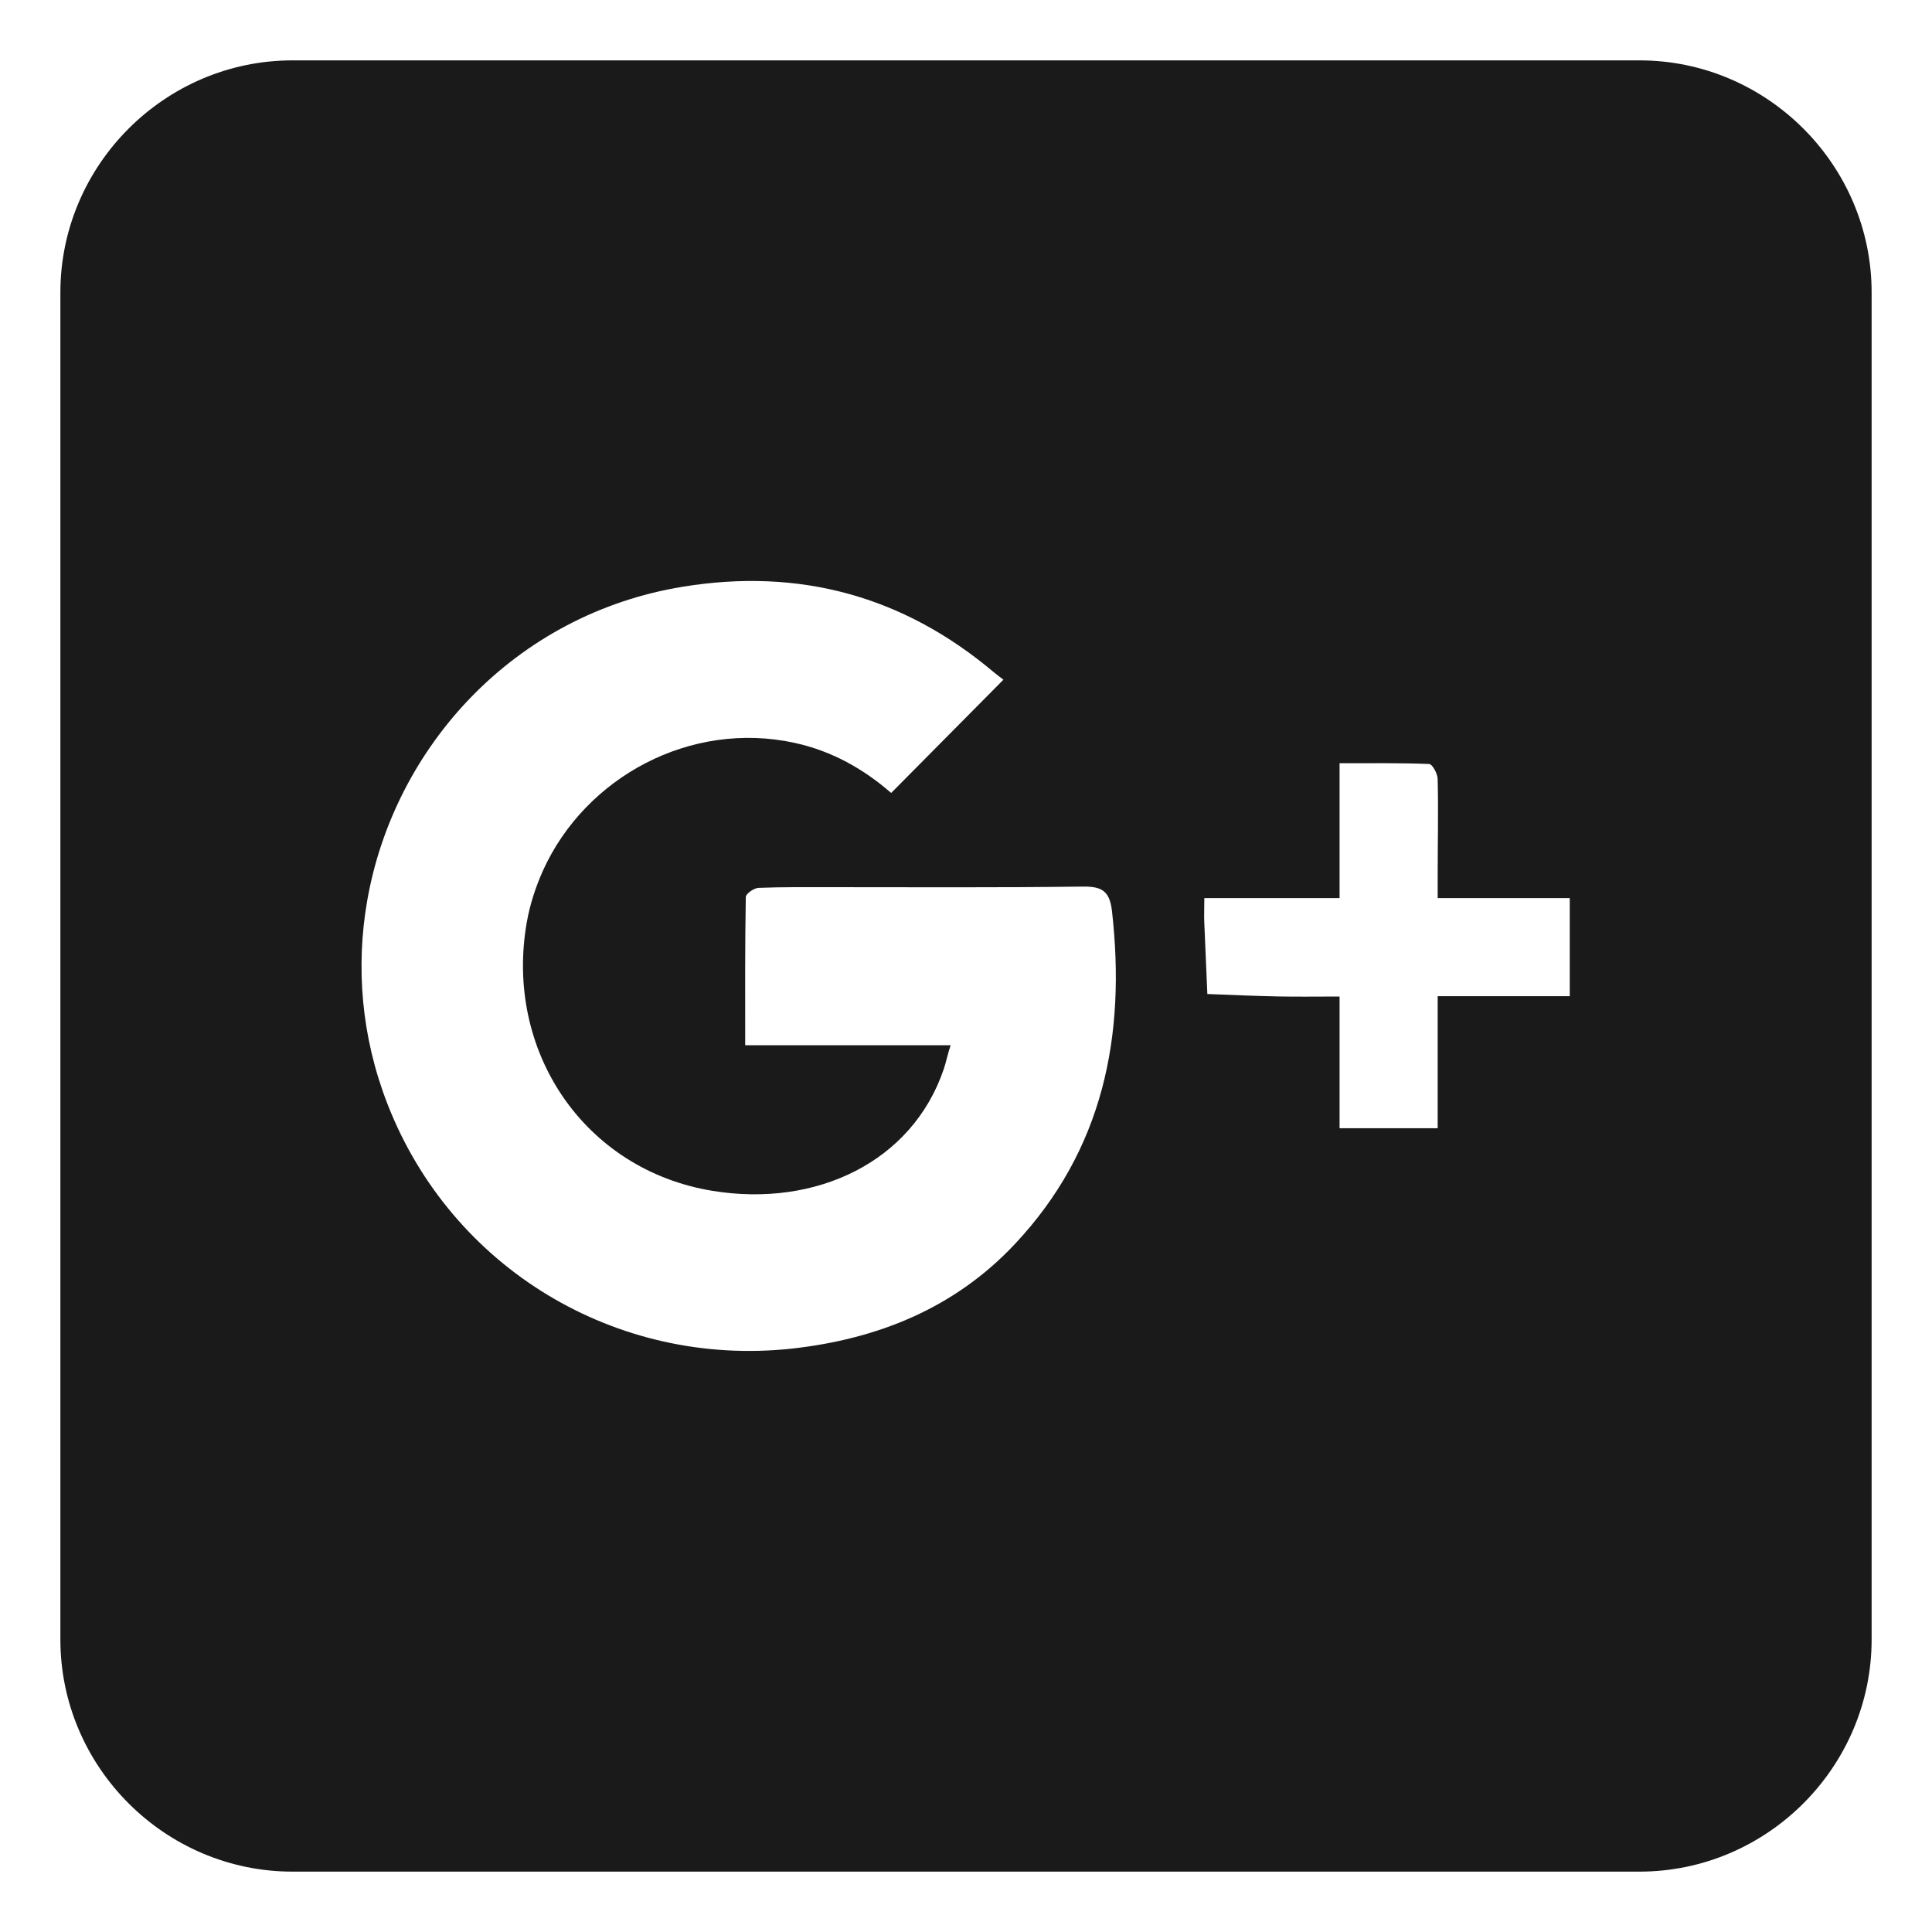 <?xml version="1.0" ?><!DOCTYPE svg  PUBLIC '-//W3C//DTD SVG 1.1//EN'  'http://www.w3.org/Graphics/SVG/1.1/DTD/svg11.dtd'><svg height="512px" style="enable-background:new 0 0 512 512;" version="1.1" viewBox="0 0 512 512" width="512px" xml:space="preserve" xmlns="http://www.w3.org/2000/svg" xmlns:xlink="http://www.w3.org/1999/xlink"><g id="google__x2C__plus__x2C__icon__x2C__social__x2C__media"><path d="M434.478,16H77.519C43.718,16,16,43.719,16,77.521v356.957   C16,468.282,43.718,496,77.519,496h356.959C468.281,496,496,468.282,496,434.479V77.521C496,43.719,468.281,16,434.478,16z    M268.957,329.682c-15.917,16.954-36.245,25.163-59.025,27.706c-46.66,5.097-90.335-21.354-107.235-64.79   c-6.982-17.901-8.43-36.456-5.379-53.937c7.168-40.892,39.114-75.886,83.572-83.161c30.91-5.063,58.504,2.398,82.528,22.691   c0.874,0.736,1.835,1.409,2.503,1.932c-10.251,10.354-19.867,20.031-29.752,30.02c-7.284-6.341-15.707-11.128-25.574-13.271   c-27.558-6.018-55.412,9.004-66.665,33.761c-1.926,4.301-3.453,8.871-4.31,13.693c-6.043,34.114,15.142,65.688,49.192,71.26   c27.398,4.49,52.968-7.601,61.325-32.349c0.624-1.857,1.081-4.236,1.8-6.236c-18.362,0-36.115,0-54.452,0   c0-14-0.072-26.502,0.16-39.29c0-0.853,2.165-2.38,3.369-2.415c6.338-0.252,12.704-0.184,19.056-0.184   c22.214,0,44.446,0.14,66.676-0.157c5.082-0.071,7.316,0.96,7.944,6.51C298.419,274.509,292.394,304.713,268.957,329.682z    M416,244.289c0,6.527,0,12.711,0,19.711c-11,0-23,0-35,0c0,12,0,24,0,35c-9,0-17,0-26,0c0-11,0-22.635,0-34.91   c-6,0-10.969,0.08-16.223-0.019c-6.303-0.127-12.532-0.409-18.818-0.649c-0.279-6.435-0.551-12.805-0.823-19.241   c-0.076-1.788,0.025-3.181,0.025-6.181c12.312,0,23.839,0,35.839,0c0-2,0-4.027,0-5.984c0-9.843,0-19.539,0-29.75   c8,0,15.948-0.107,23.732,0.199c0.856,0.017,2.219,2.548,2.259,3.932c0.214,8.512,0.009,17.025,0.009,25.556   c0,1.437,0,2.892,0,4.65c0,0.423,0,0.397,0,1.397c2,0,4.536,0,6.774,0c9.58,0,19.226,0,28.226,0C416,240,416,242.18,416,244.289z" style="fill-rule:evenodd;clip-rule:evenodd;fill:#1A1A1A;"/></g><g id="Layer_1"/></svg>
